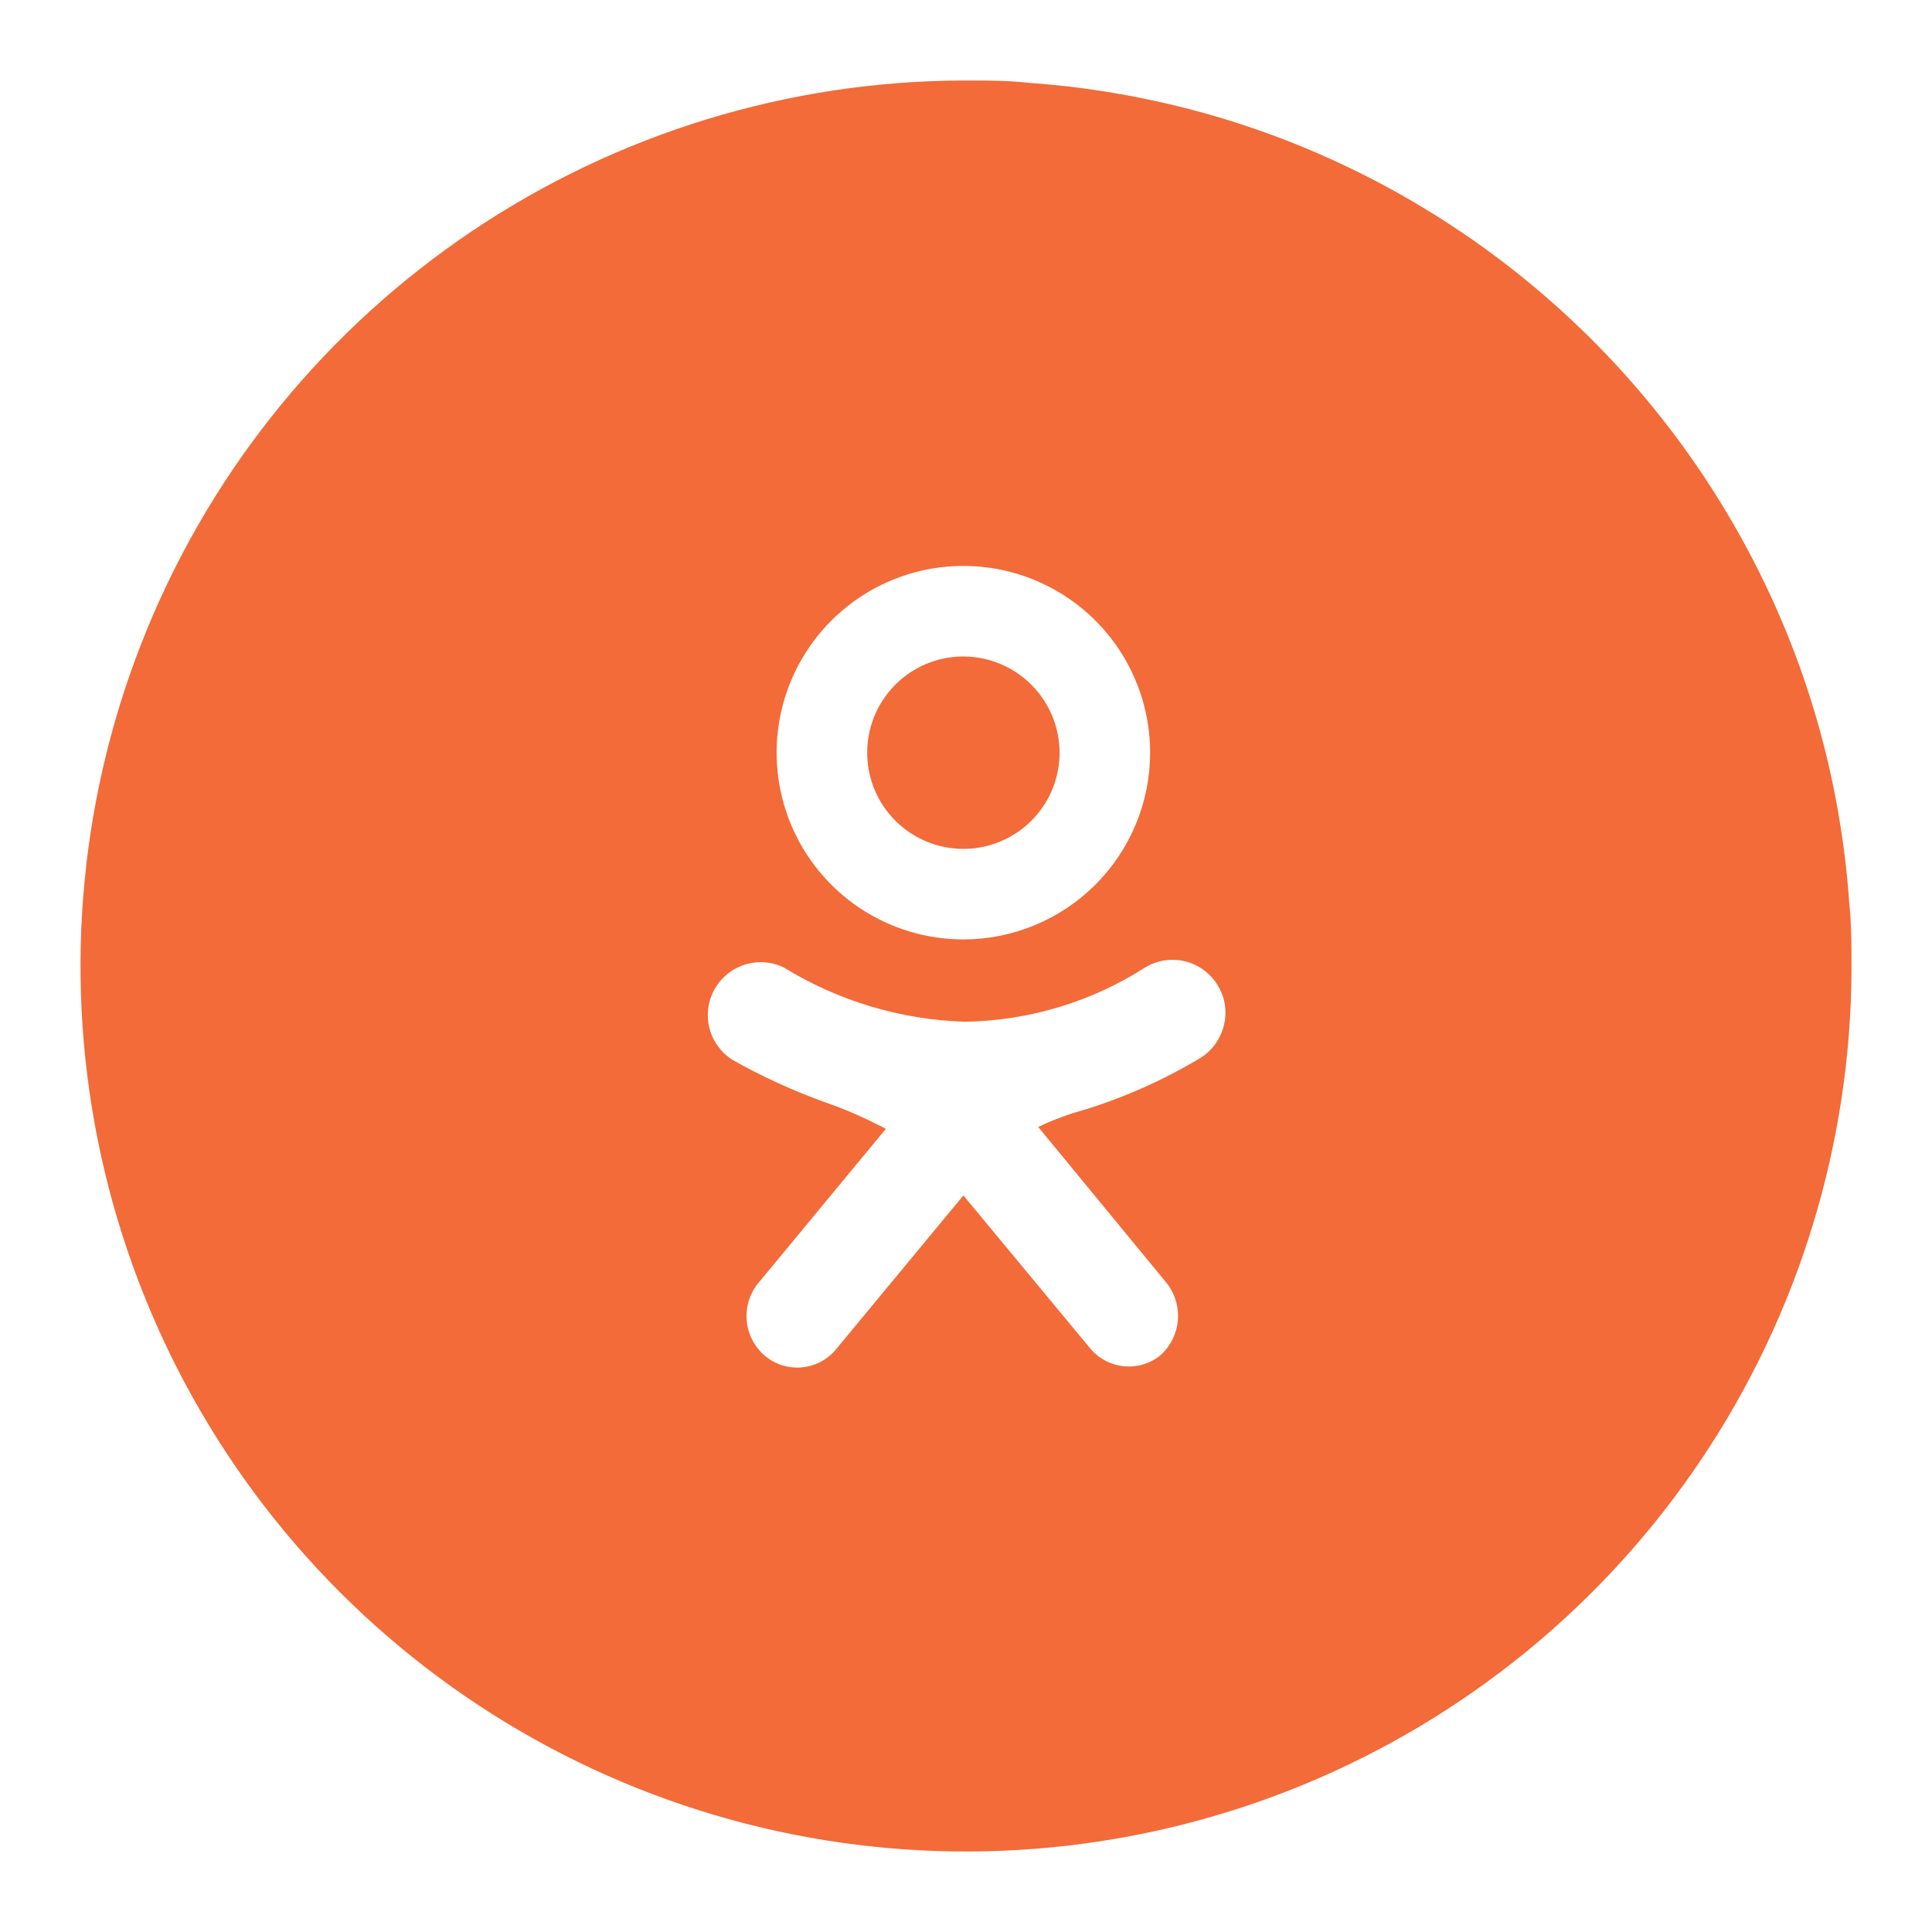 <svg width="96" height="96" viewBox="0 0 96 96" fill="none" xmlns="http://www.w3.org/2000/svg">
<path fill-rule="evenodd" clip-rule="evenodd" d="M92 48V48.13C91.974 56.821 89.375 65.31 84.531 72.526C79.686 79.742 72.813 85.361 64.778 88.675C56.743 91.99 47.907 92.85 39.384 91.148C30.861 89.446 23.033 85.258 16.887 79.112C10.742 72.967 6.554 65.139 4.852 56.616C3.15 48.093 4.011 39.257 7.325 31.222C10.639 23.187 16.258 16.314 23.474 11.47C30.69 6.625 39.179 4.026 47.87 4H48C49.06 4 50.11 4 51.16 4.12C52.879 4.24 54.588 4.464 56.28 4.79C59.051 5.315 61.763 6.109 64.38 7.16C69.871 9.368 74.862 12.658 79.055 16.835C83.249 21.011 86.559 25.988 88.79 31.47C89.872 34.129 90.686 36.889 91.22 39.71C91.545 41.419 91.769 43.145 91.89 44.88C92 45.92 92 47 92 48ZM47.87 46.68C46.035 46.68 44.24 46.136 42.714 45.116C41.188 44.096 39.999 42.647 39.296 40.951C38.594 39.256 38.41 37.39 38.768 35.59C39.126 33.789 40.01 32.136 41.308 30.838C42.606 29.54 44.259 28.656 46.06 28.298C47.86 27.94 49.726 28.124 51.421 28.826C53.117 29.529 54.566 30.718 55.586 32.244C56.606 33.77 57.15 35.565 57.15 37.4C57.147 39.86 56.169 42.219 54.429 43.959C52.689 45.699 50.33 46.677 47.87 46.68ZM47.87 32.62C46.925 32.62 46 32.9 45.214 33.426C44.428 33.951 43.816 34.697 43.454 35.571C43.092 36.444 42.997 37.405 43.182 38.333C43.366 39.26 43.822 40.111 44.49 40.78C45.158 41.449 46.01 41.904 46.938 42.088C47.865 42.273 48.826 42.178 49.699 41.816C50.573 41.454 51.319 40.842 51.844 40.056C52.37 39.27 52.65 38.345 52.65 37.4C52.647 36.133 52.143 34.919 51.247 34.023C50.351 33.127 49.137 32.623 47.87 32.62ZM59.853 48.23C60.127 48.44 60.357 48.701 60.53 49C60.708 49.298 60.823 49.629 60.87 49.972C60.916 50.316 60.892 50.666 60.8 51C60.629 51.658 60.21 52.224 59.63 52.58C57.817 53.666 55.88 54.529 53.86 55.15C53.175 55.337 52.507 55.578 51.86 55.87L51.59 56L57.91 63.68C58.359 64.208 58.581 64.892 58.529 65.583C58.476 66.273 58.153 66.916 57.63 67.37C57.118 67.77 56.471 67.955 55.825 67.886C55.179 67.817 54.586 67.499 54.17 67L47.87 59.4L41.58 67C41.354 67.287 41.068 67.521 40.742 67.686C40.416 67.851 40.058 67.942 39.693 67.954C39.328 67.965 38.965 67.896 38.629 67.752C38.293 67.608 37.993 67.392 37.75 67.12C37.326 66.645 37.092 66.031 37.092 65.395C37.092 64.759 37.326 64.145 37.75 63.67L44.02 56.09L43.16 55.66C42.474 55.329 41.77 55.038 41.05 54.79C39.439 54.214 37.88 53.502 36.39 52.66C35.824 52.3 35.417 51.738 35.252 51.088C35.087 50.438 35.176 49.75 35.502 49.163C35.828 48.577 36.365 48.138 37.004 47.934C37.643 47.731 38.336 47.78 38.94 48.07C41.654 49.738 44.756 50.669 47.94 50.77C51.135 50.721 54.252 49.778 56.94 48.05C57.238 47.876 57.567 47.762 57.909 47.716C58.251 47.669 58.599 47.691 58.932 47.779C59.266 47.867 59.579 48.021 59.853 48.23Z" fill="#F26B38"/>
</svg>
